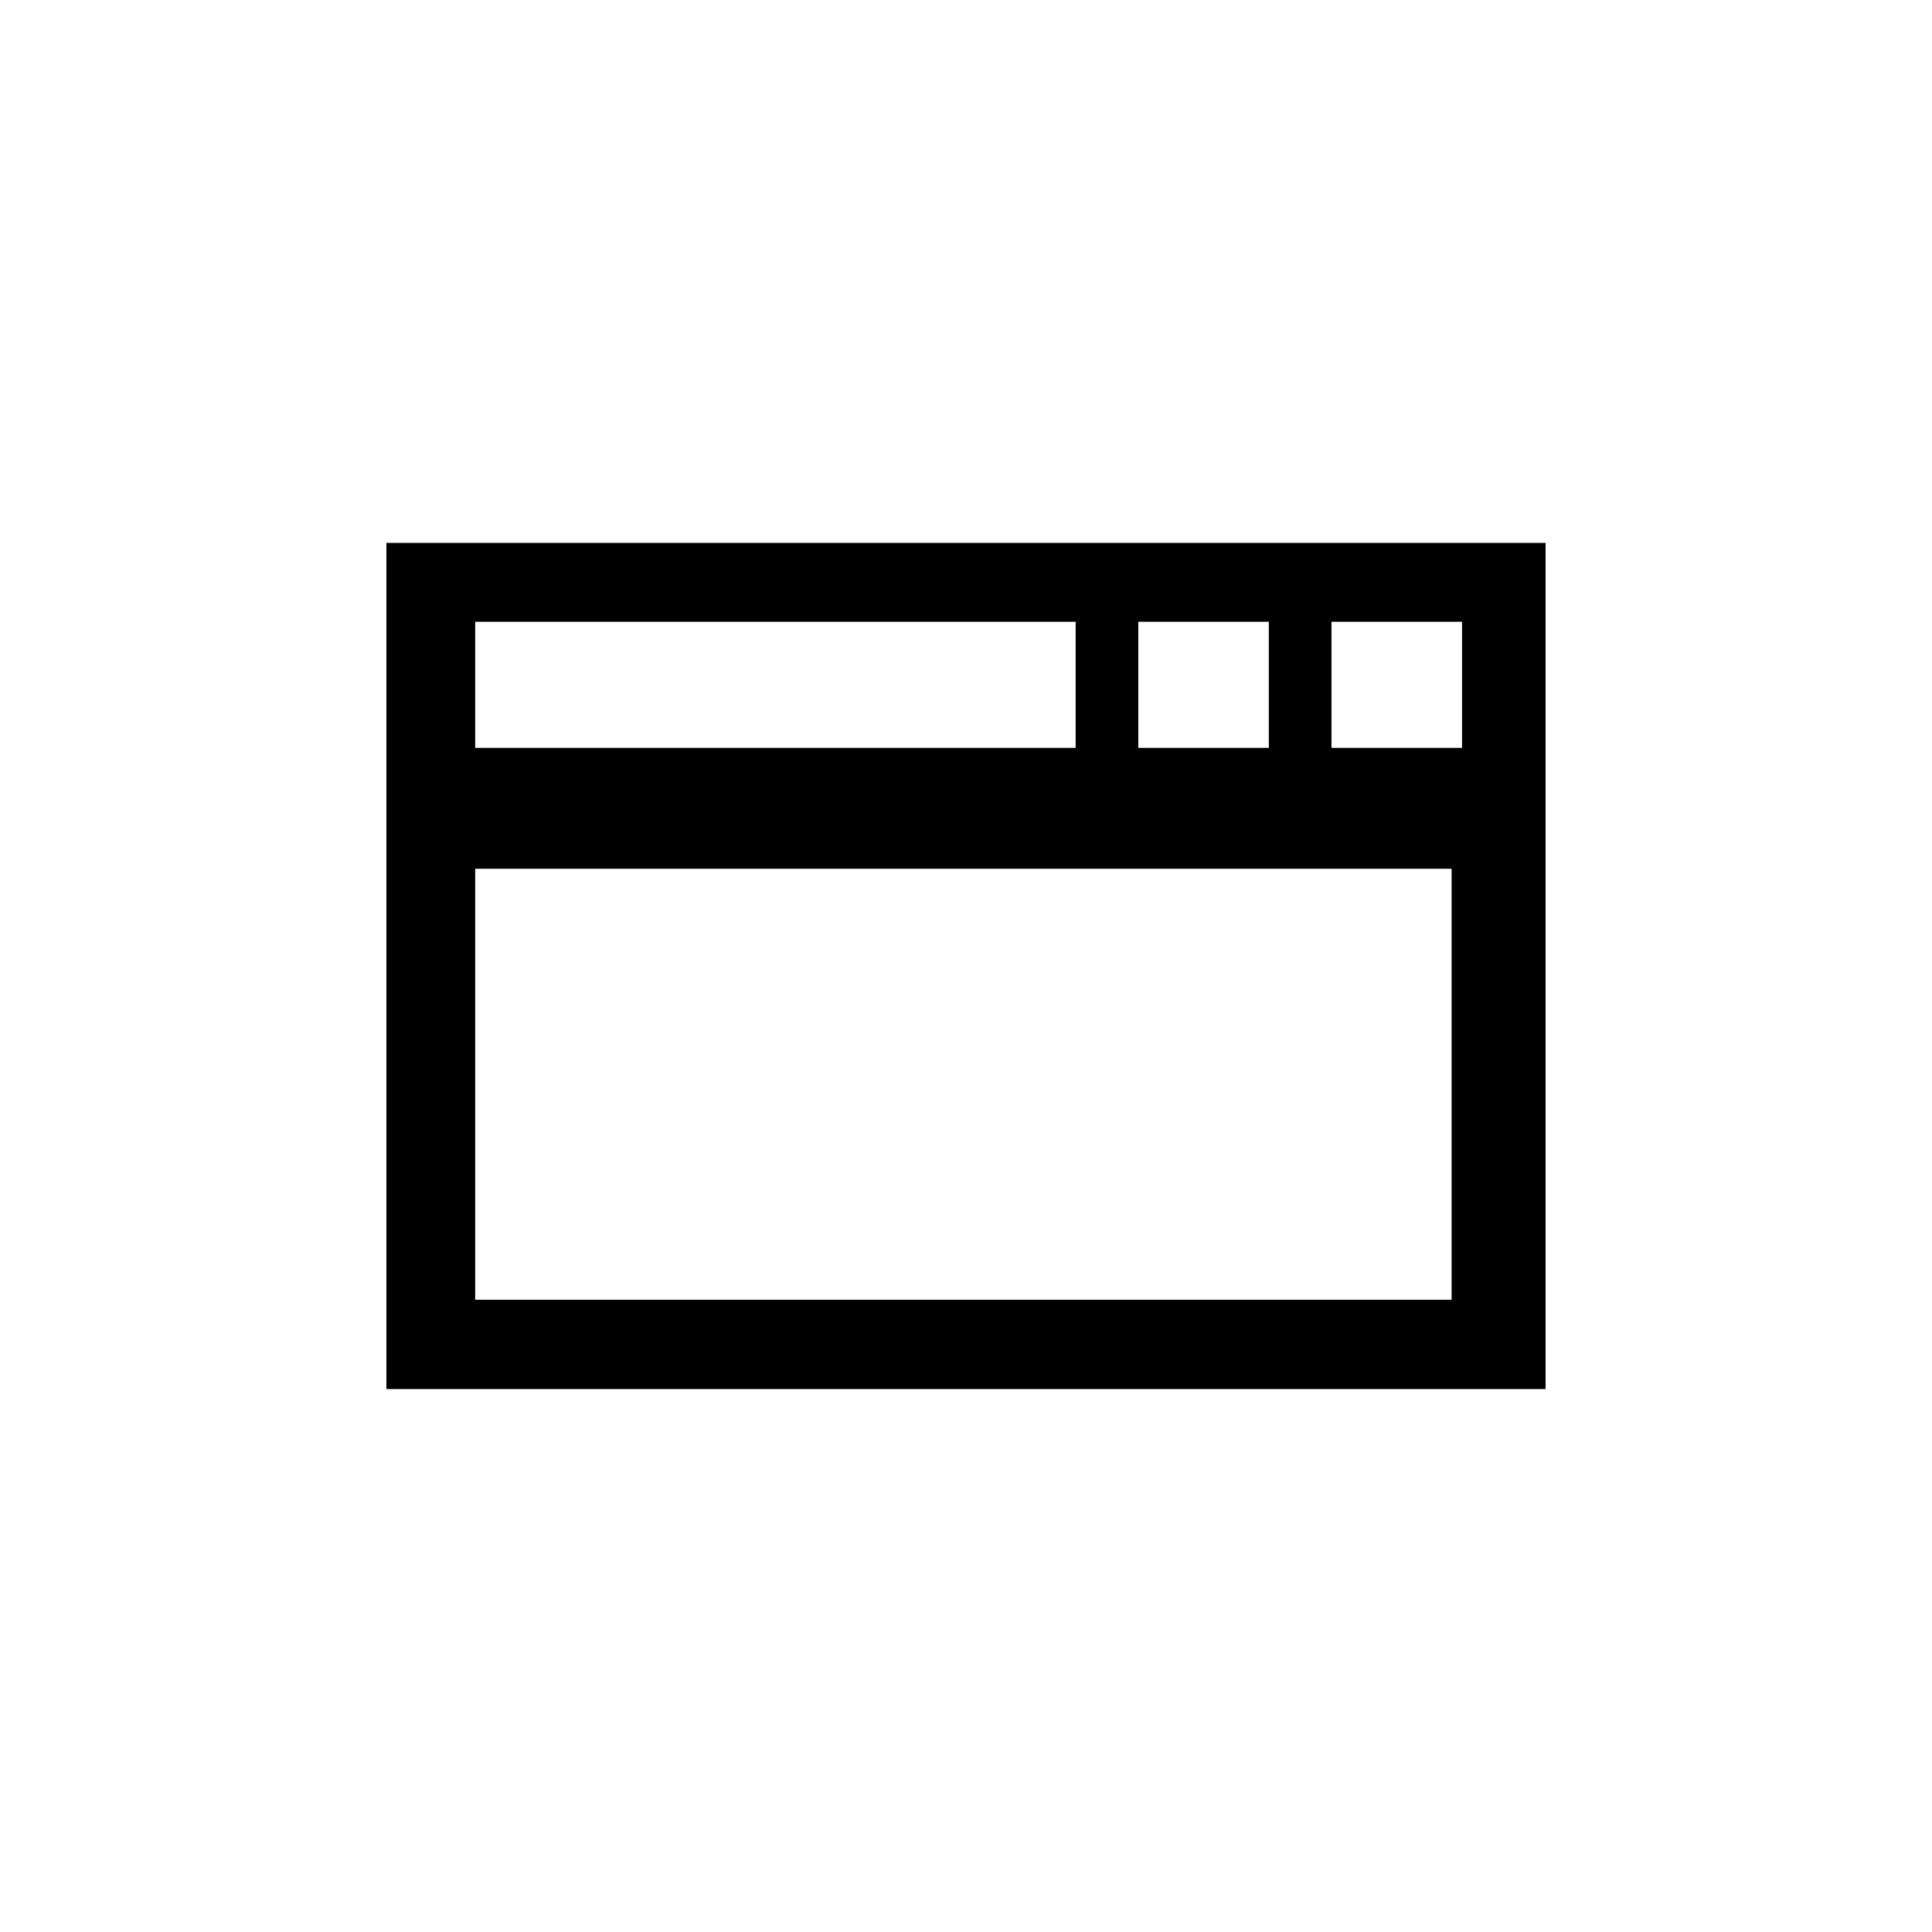 <svg
  viewBox="0 0 40 40"
  xmlns="http://www.w3.org/2000/svg"
  aria-labelledby="webTitleID webDescID"
>
  <title id="webTitleID">Web icon</title>
  <desc id="webDescID">An illustration of a computer application window</desc>
  <path class="fill-color" d="m8 28.759v-8.161-9.358h24v9.358 8.161zm14.27-15.886h-12.432v2.611h12.432zm7.784 14.037v-7.073-1.85h-20.216v1.85 7.073zm-3.784-14.037h-2.703v2.611h2.703zm4 0h-2.703v2.611h2.703z" fill-rule="evenodd"/>
</svg>
